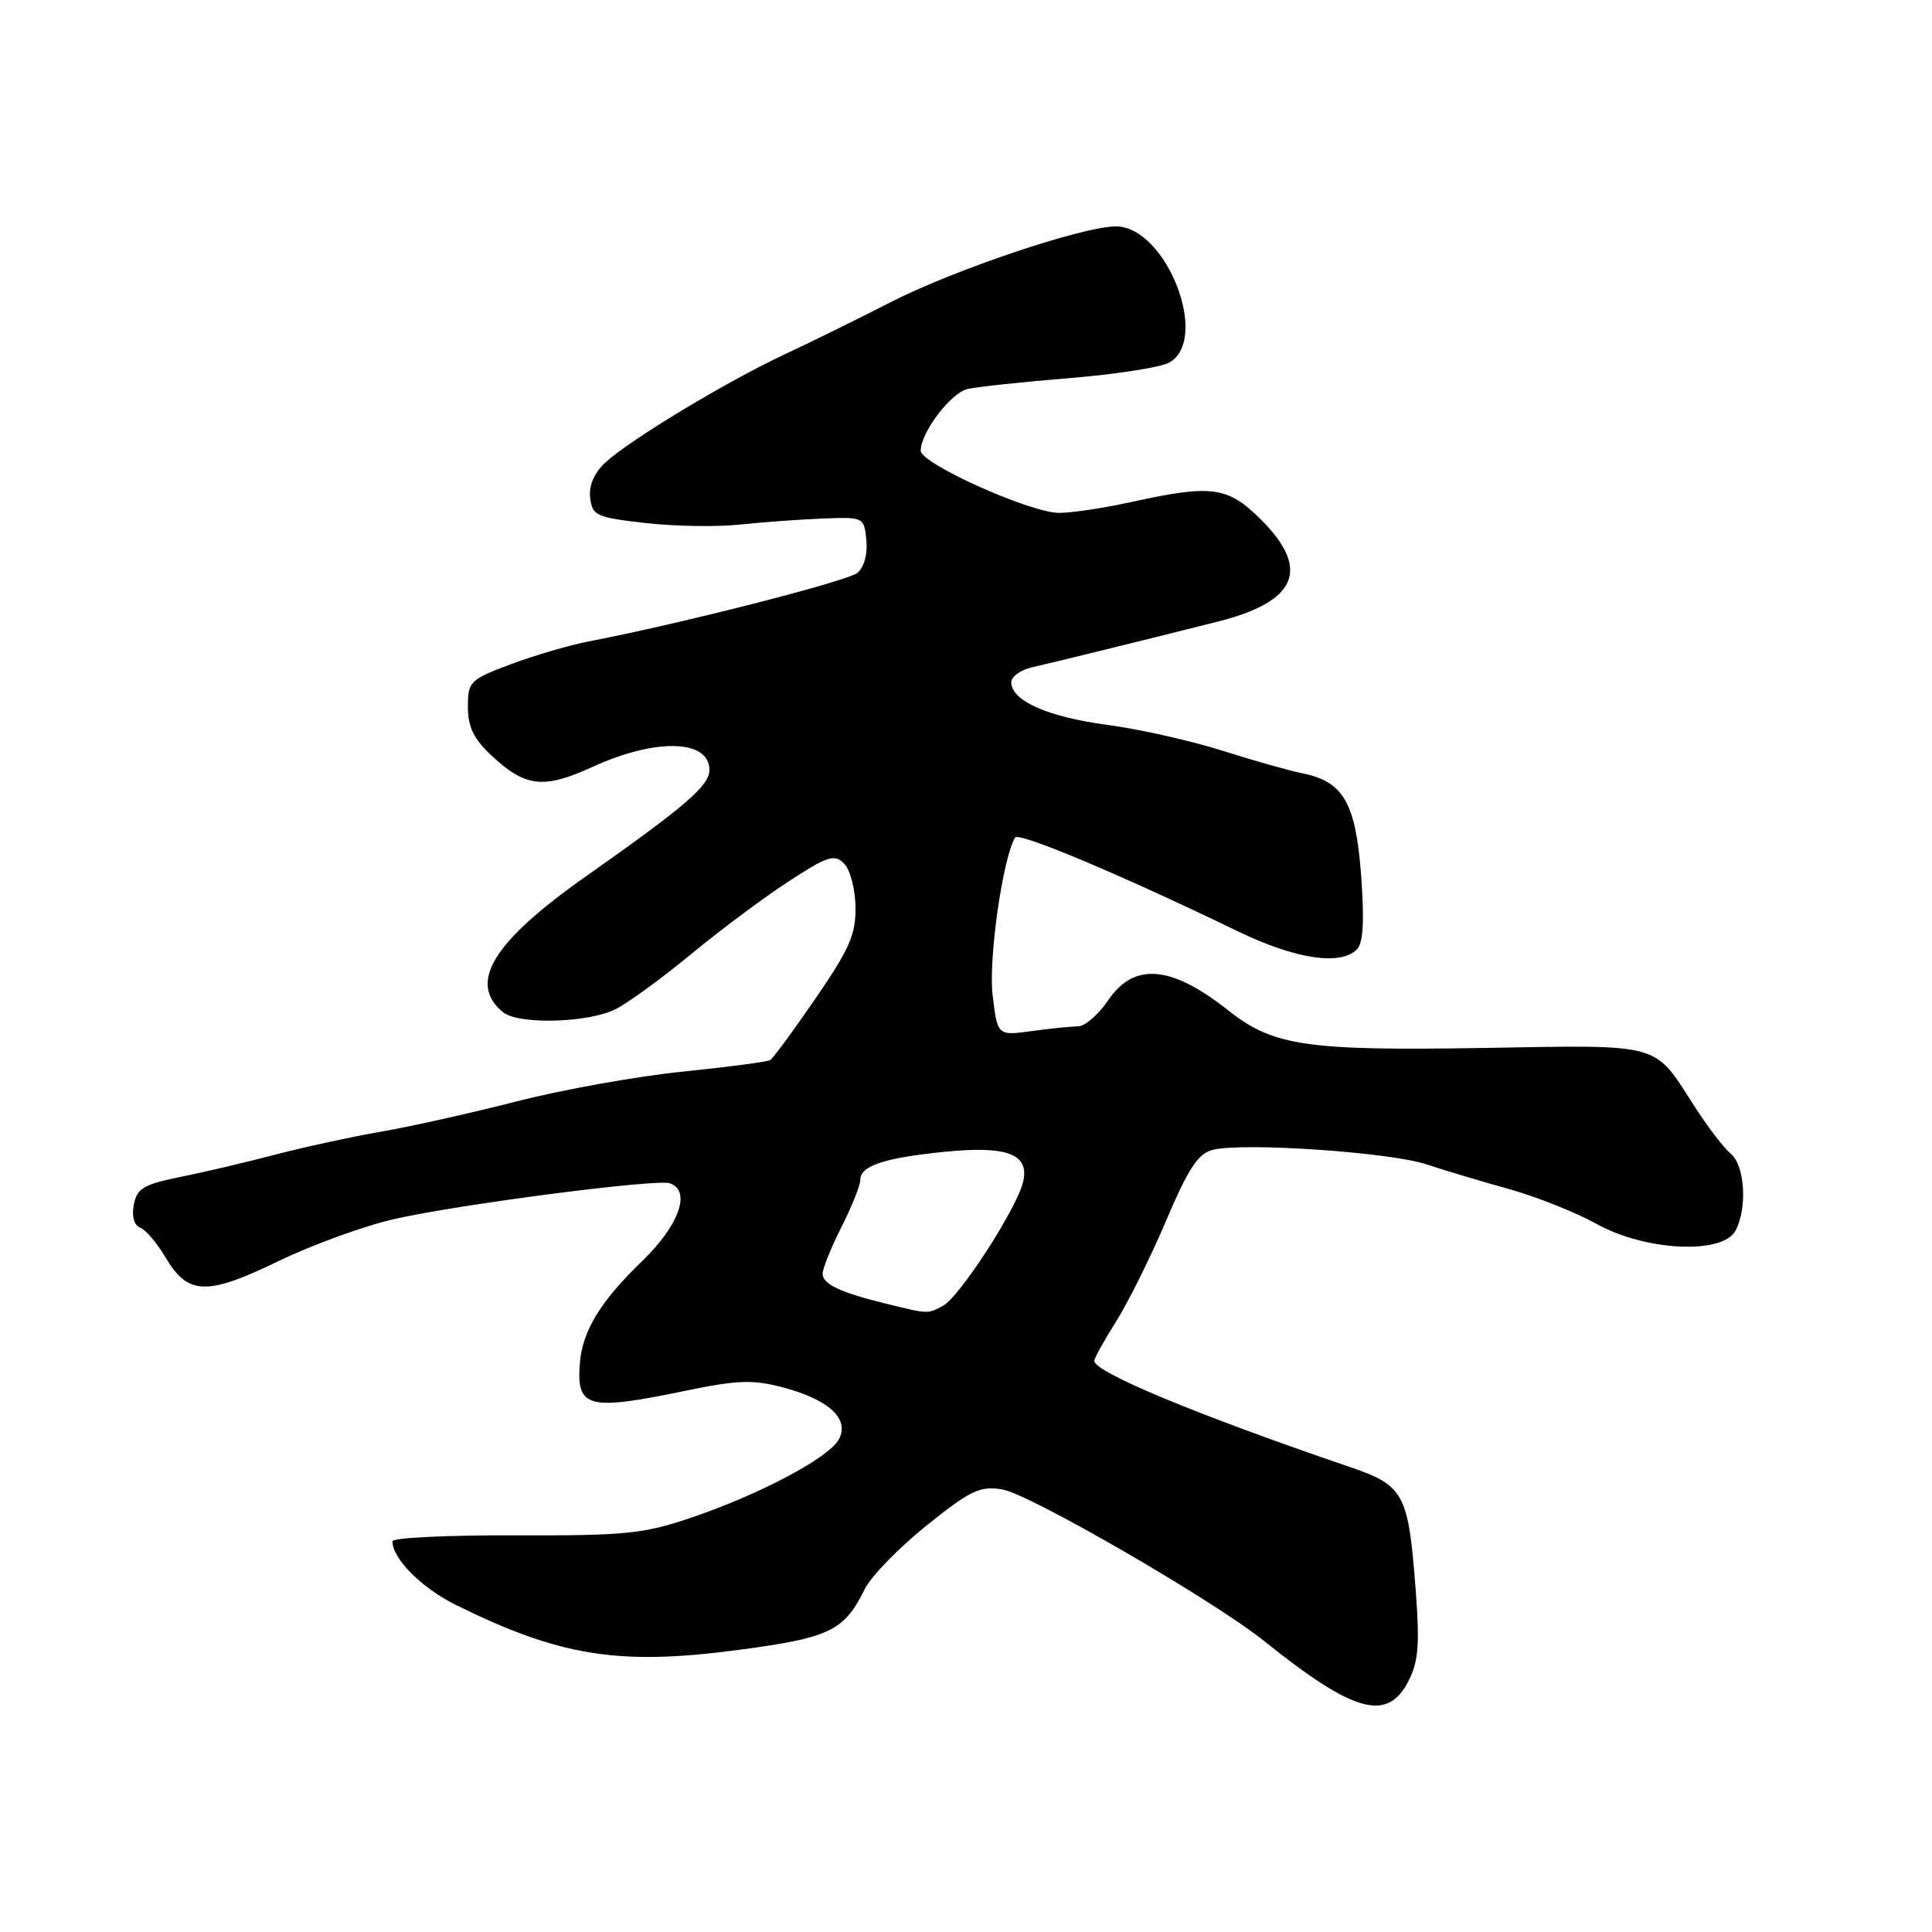 <?xml version="1.0" encoding="UTF-8" standalone="no"?>
<!DOCTYPE svg PUBLIC "-//W3C//DTD SVG 1.1//EN" "http://www.w3.org/Graphics/SVG/1.1/DTD/svg11.dtd" >
<svg xmlns="http://www.w3.org/2000/svg" xmlns:xlink="http://www.w3.org/1999/xlink" version="1.1" viewBox="0 0 256 256">
 <g >
 <path fill="currentColor"
d=" M 186.60 222.80 C 187.95 220.20 188.13 217.97 187.60 210.86 C 186.61 197.80 186.10 196.85 178.73 194.34 C 158.60 187.47 145.00 181.82 145.00 180.32 C 145.00 179.96 146.30 177.61 147.90 175.09 C 149.49 172.56 152.47 166.56 154.52 161.74 C 157.47 154.80 158.76 152.85 160.69 152.36 C 164.71 151.35 184.16 152.67 189.00 154.28 C 191.47 155.10 196.43 156.58 200.00 157.57 C 203.57 158.57 208.79 160.64 211.58 162.19 C 218.07 165.78 228.25 166.26 229.96 163.07 C 231.56 160.08 231.21 154.42 229.33 152.87 C 228.42 152.12 226.21 149.23 224.44 146.46 C 219.08 138.10 220.37 138.45 196.60 138.86 C 173.17 139.25 168.72 138.60 162.80 133.92 C 155.22 127.91 150.30 127.47 146.88 132.49 C 145.57 134.41 143.78 135.99 142.89 135.99 C 142.00 136.00 139.23 136.28 136.73 136.62 C 132.17 137.25 132.17 137.25 131.53 131.87 C 130.95 127.11 132.88 113.62 134.51 110.98 C 134.99 110.21 148.65 115.96 163.97 123.38 C 171.61 127.08 177.60 128.00 179.79 125.81 C 180.63 124.97 180.80 122.09 180.36 116.06 C 179.66 106.44 178.02 103.56 172.62 102.48 C 170.91 102.14 166.12 100.79 162.00 99.48 C 157.88 98.17 151.00 96.62 146.72 96.05 C 138.81 94.99 134.00 92.86 134.00 90.40 C 134.00 89.65 135.24 88.76 136.75 88.42 C 139.71 87.75 150.33 85.14 161.31 82.38 C 171.85 79.73 173.69 75.46 167.12 68.88 C 162.69 64.46 160.61 64.17 150.00 66.50 C 146.43 67.29 142.10 67.95 140.39 67.96 C 136.64 68.01 122.00 61.44 122.00 59.72 C 122.01 57.29 125.99 52.04 128.22 51.54 C 129.47 51.25 135.51 50.61 141.62 50.11 C 147.74 49.61 153.70 48.69 154.87 48.07 C 160.43 45.10 154.56 30.00 147.86 30.00 C 143.48 30.00 126.34 35.77 118.00 40.05 C 113.88 42.16 107.58 45.27 104.00 46.94 C 96.25 50.56 83.42 58.31 80.20 61.30 C 78.73 62.67 78.01 64.34 78.20 65.97 C 78.48 68.32 79.00 68.56 85.50 69.30 C 89.35 69.74 94.97 69.84 98.00 69.51 C 101.03 69.19 105.97 68.83 109.00 68.71 C 114.47 68.50 114.50 68.52 114.80 71.59 C 114.98 73.42 114.50 75.17 113.61 75.91 C 112.29 77.01 89.97 82.70 77.97 85.00 C 75.47 85.48 70.86 86.83 67.72 88.00 C 62.25 90.05 62.00 90.30 62.00 93.67 C 62.00 96.33 62.77 97.91 65.12 100.11 C 69.63 104.32 72.03 104.59 78.55 101.60 C 86.91 97.78 94.00 97.97 94.00 102.02 C 94.00 104.11 90.85 106.82 77.54 116.19 C 65.28 124.83 61.98 130.25 66.63 134.11 C 68.69 135.81 78.03 135.55 81.63 133.69 C 83.33 132.81 87.82 129.53 91.61 126.40 C 95.40 123.27 101.17 118.96 104.44 116.83 C 109.65 113.43 110.56 113.13 111.84 114.42 C 112.65 115.22 113.33 117.81 113.36 120.19 C 113.41 123.81 112.57 125.74 108.09 132.26 C 105.16 136.53 102.45 140.22 102.06 140.46 C 101.68 140.70 96.44 141.39 90.43 142.00 C 84.42 142.61 74.55 144.38 68.50 145.93 C 62.45 147.48 54.35 149.29 50.50 149.95 C 46.65 150.62 40.35 151.98 36.50 152.99 C 32.65 154.00 26.96 155.34 23.86 155.96 C 19.02 156.94 18.15 157.46 17.73 159.63 C 17.43 161.19 17.76 162.35 18.58 162.67 C 19.31 162.95 20.80 164.70 21.90 166.56 C 24.90 171.64 27.35 171.73 36.91 167.10 C 41.47 164.90 48.45 162.37 52.42 161.49 C 61.19 159.53 87.01 156.19 88.75 156.79 C 91.64 157.77 89.99 162.38 85.05 167.14 C 79.54 172.45 77.16 176.38 76.83 180.68 C 76.38 186.57 77.89 186.96 90.75 184.30 C 97.76 182.85 99.73 182.78 103.75 183.84 C 109.85 185.46 112.60 188.01 111.16 190.71 C 109.85 193.16 100.68 198.02 91.50 201.13 C 85.23 203.25 82.81 203.49 68.25 203.44 C 59.31 203.41 52.00 203.76 52.00 204.23 C 52.00 206.54 55.87 210.42 60.42 212.67 C 74.23 219.49 82.01 220.73 97.86 218.62 C 109.96 217.02 111.87 216.10 114.59 210.55 C 115.42 208.87 119.10 205.09 122.76 202.15 C 128.61 197.46 129.84 196.87 132.81 197.36 C 136.40 197.94 160.78 212.05 167.50 217.44 C 179.37 226.96 183.81 228.21 186.60 222.80 Z  M 117.50 172.77 C 111.34 171.26 109.00 170.16 109.00 168.77 C 109.01 168.07 110.13 165.29 111.50 162.58 C 112.88 159.87 114.00 157.05 114.00 156.31 C 114.00 154.47 117.21 153.41 125.26 152.61 C 133.54 151.79 136.48 152.95 135.55 156.67 C 134.65 160.26 127.14 171.86 124.96 173.02 C 122.91 174.12 123.02 174.12 117.50 172.77 Z "/>
</g>
</svg>